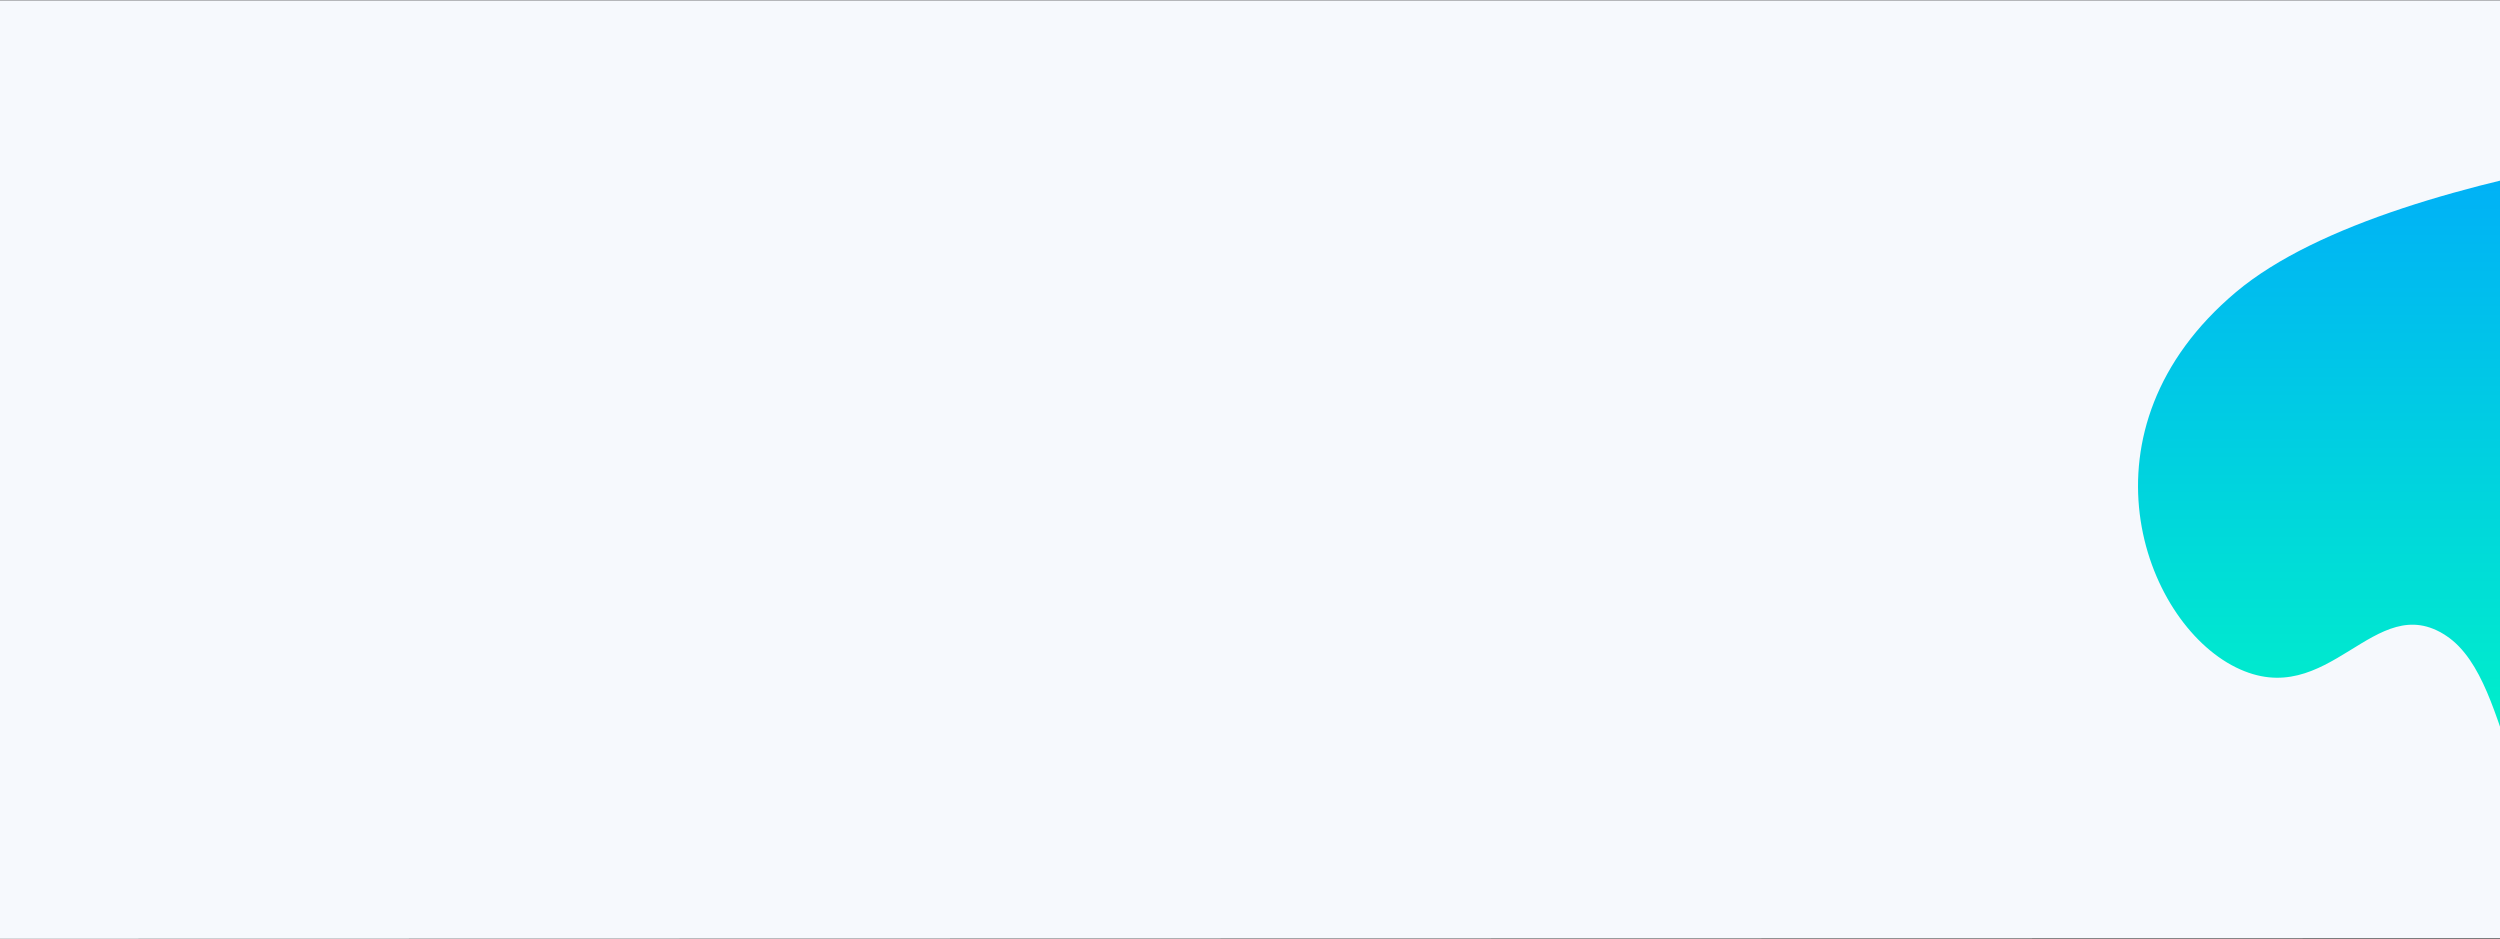 <svg xmlns="http://www.w3.org/2000/svg" xmlns:xlink="http://www.w3.org/1999/xlink" width="1920" height="721" viewBox="0 0 1920 721">
  <rect x="0" y="0" width="1920" height="721" fill="#333333" stroke="none"/>
  <defs>
    <clipPath id="clip-path">
      <rect id="Rectangle_1025" data-name="Rectangle 1025" width="1920" height="721" transform="translate(0 1867)" fill="#fff" stroke="#707070" stroke-width="1"/>
    </clipPath>
    <linearGradient id="linear-gradient" x1="0.5" x2="0.5" y2="1" gradientUnits="objectBoundingBox">
      <stop offset="0" stop-color="#00abfb"/>
      <stop offset="1" stop-color="#00ffbf"/>
    </linearGradient>
  </defs>
  <g id="s3-bg" transform="translate(0 -1867)" clip-path="url(#clip-path)">
    <g id="Group_284" data-name="Group 284">
      <path id="Path_10171" data-name="Path 10171" d="M-23.032-137.749h1923.4V582.524L-23.032,583Z" transform="translate(23.032 2005)" fill="#f6f9fd"/>
      <path id="Path_10175" data-name="Path 10175" d="M4700.639,1867.251s-355.521,22.307-480.671,127.661-71.746,252.677,0,288.145,106.293-61.12,161.65-24.2,42.138,178.04,124.572,168.777,194.449-144.579,194.449-144.579Z" transform="translate(-2502.819 96.48)" fill="url(#linear-gradient)"/>
    </g>
  </g>
</svg>
